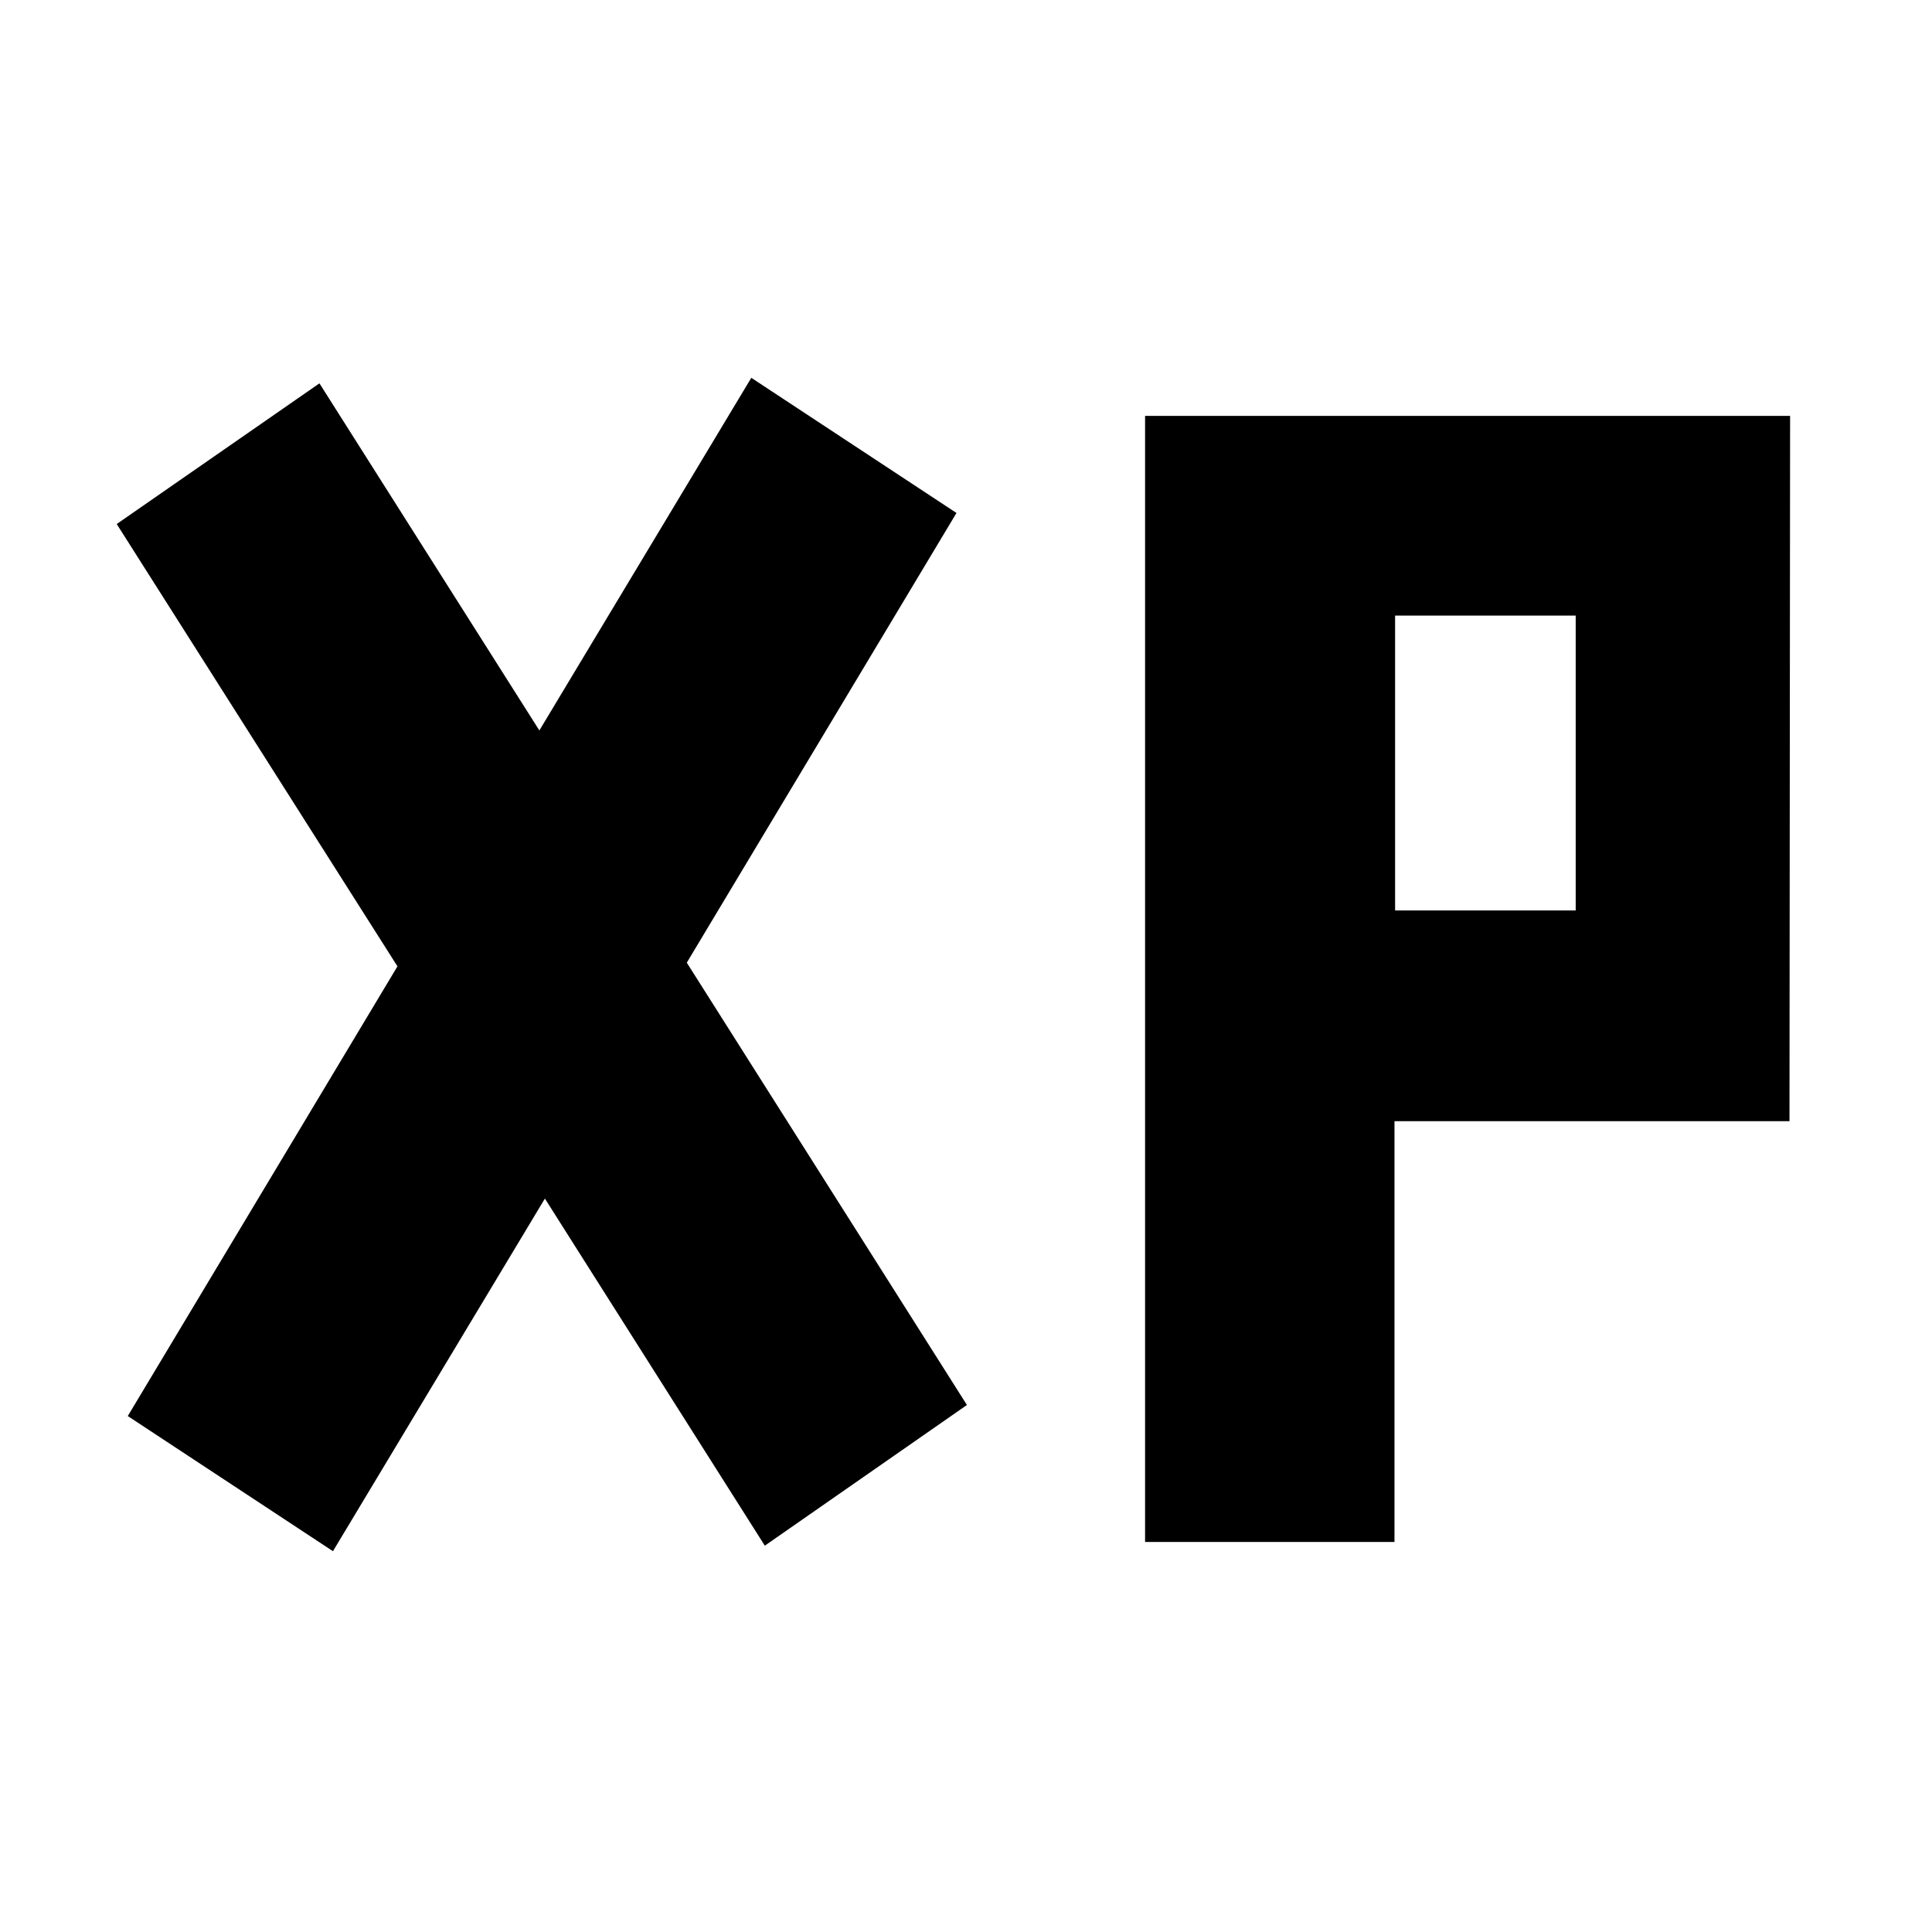<?xml version="1.0" encoding="utf-8"?>
<!-- Generator: Adobe Illustrator 25.2.0, SVG Export Plug-In . SVG Version: 6.00 Build 0)  -->
<svg version="1.1" id="Layer_1" xmlns="http://www.w3.org/2000/svg" xmlns:xlink="http://www.w3.org/1999/xlink" x="0px" y="0px"
	 viewBox="0 0 314.5 314" style="enable-background:new 0 0 314.5 314;" xml:space="preserve">
<style type="text/css">
	.st0{fill:none;}
</style>
<g id="Layer_2_1_">
	<g id="Layer_1-2">
		<g id="Layer_2-2">
			<g id="Layer_1-2-2">
				<g id="Layer_2-2-2">
					<g id="Layer_1-2-2-2">
						<line class="st0" x1="0" y1="0" x2="314.5" y2="0"/>
						<line class="st0" x1="314.5" y1="314" x2="0" y2="314"/>
					</g>
				</g>
			</g>
		</g>
		<polygon points="157.4,228.7 111.8,156.7 155.7,83.5 122.3,61.5 87.8,118.9 52,62.4 19,85.3 64.7,157.3 20.8,230.5 54.2,252.5 
			88.7,195.1 124.5,251.6 		"/>
		<path d="M291.4,67.7h-62.1l0,0h-42.9v183.3H227v-68.5h64.3L291.4,67.7z M256.5,148.2h-29.4v-48h29.4L256.5,148.2z"/>
	</g>
</g>
</svg>
